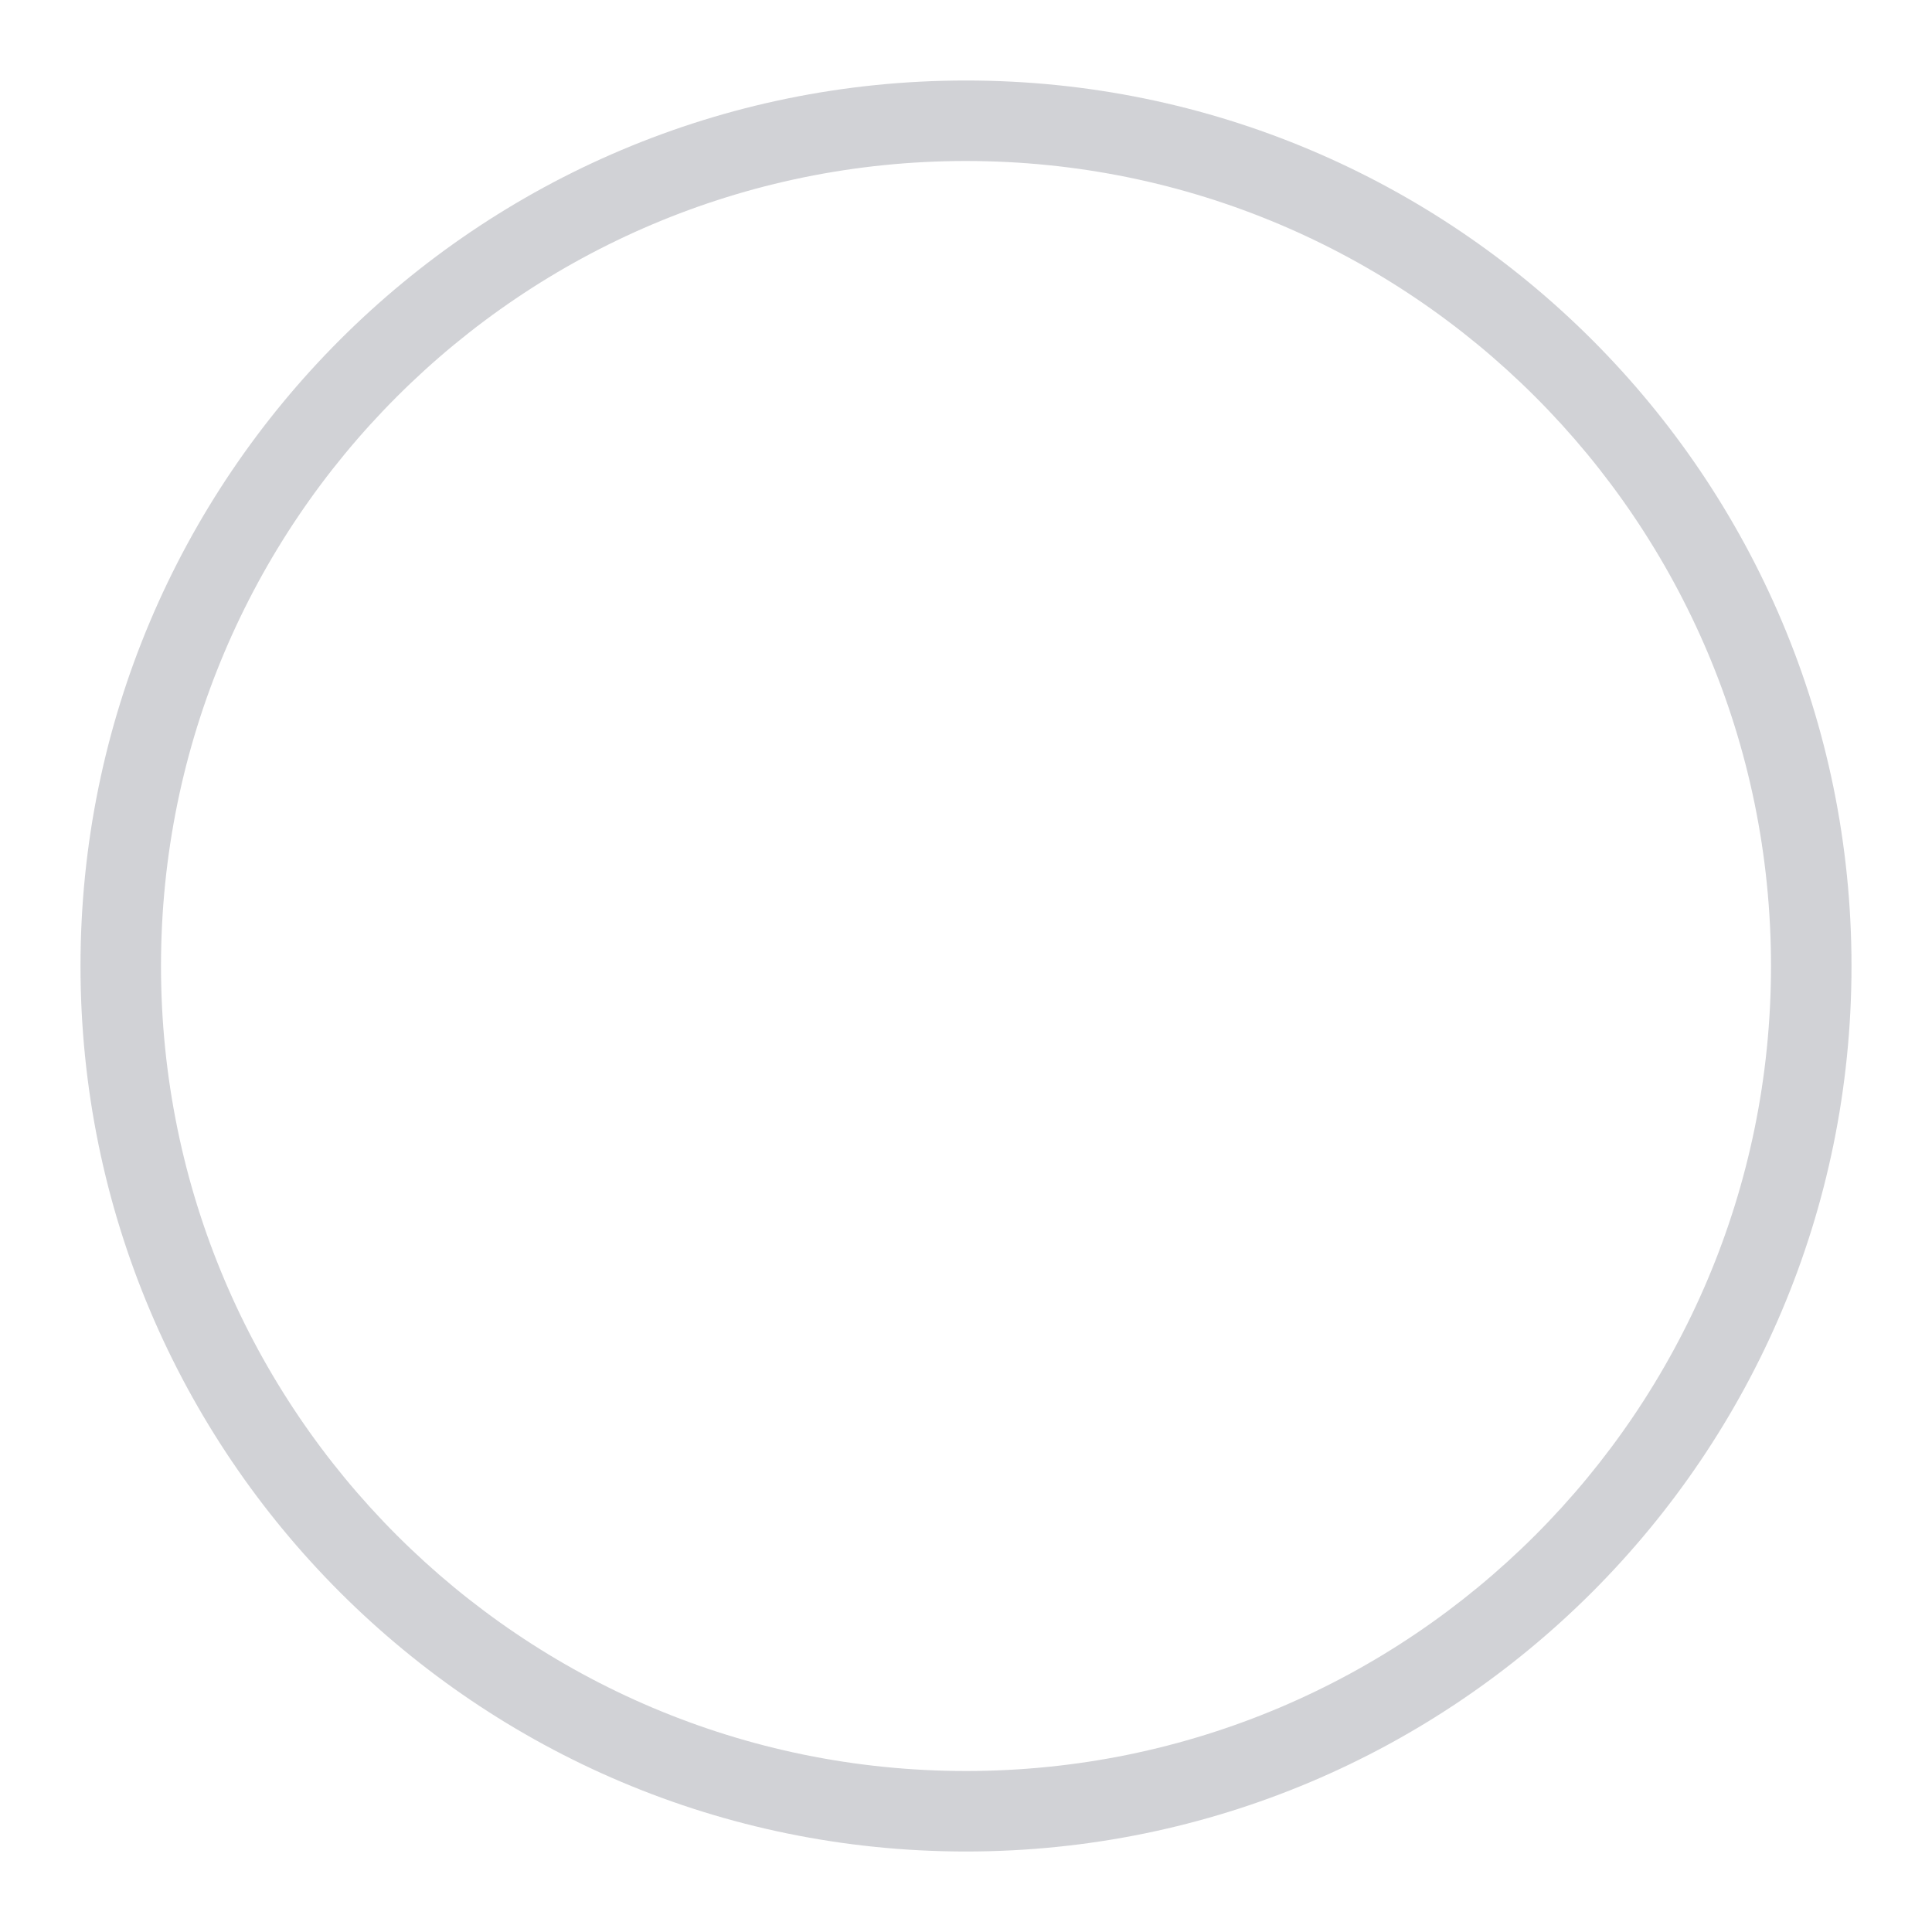 <svg xmlns="http://www.w3.org/2000/svg" viewBox="0 0 48 48"><g fill-rule="evenodd" fill="none"><path fill="none" d="M0 0h48v48H0z"/><path fill-rule="nonzero" fill="#1A2033" fill-opacity=".2" d="M24 2C11.85 2 2 11.85 2 24s9.85 22 22 22 22-9.85 22-22S36.15 2 24 2Zm0 2c11.046 0 20 8.954 20 20s-8.954 20-20 20S4 35.046 4 24 12.954 4 24 4Z" data-follow-fill="#1A2033"/></g></svg>